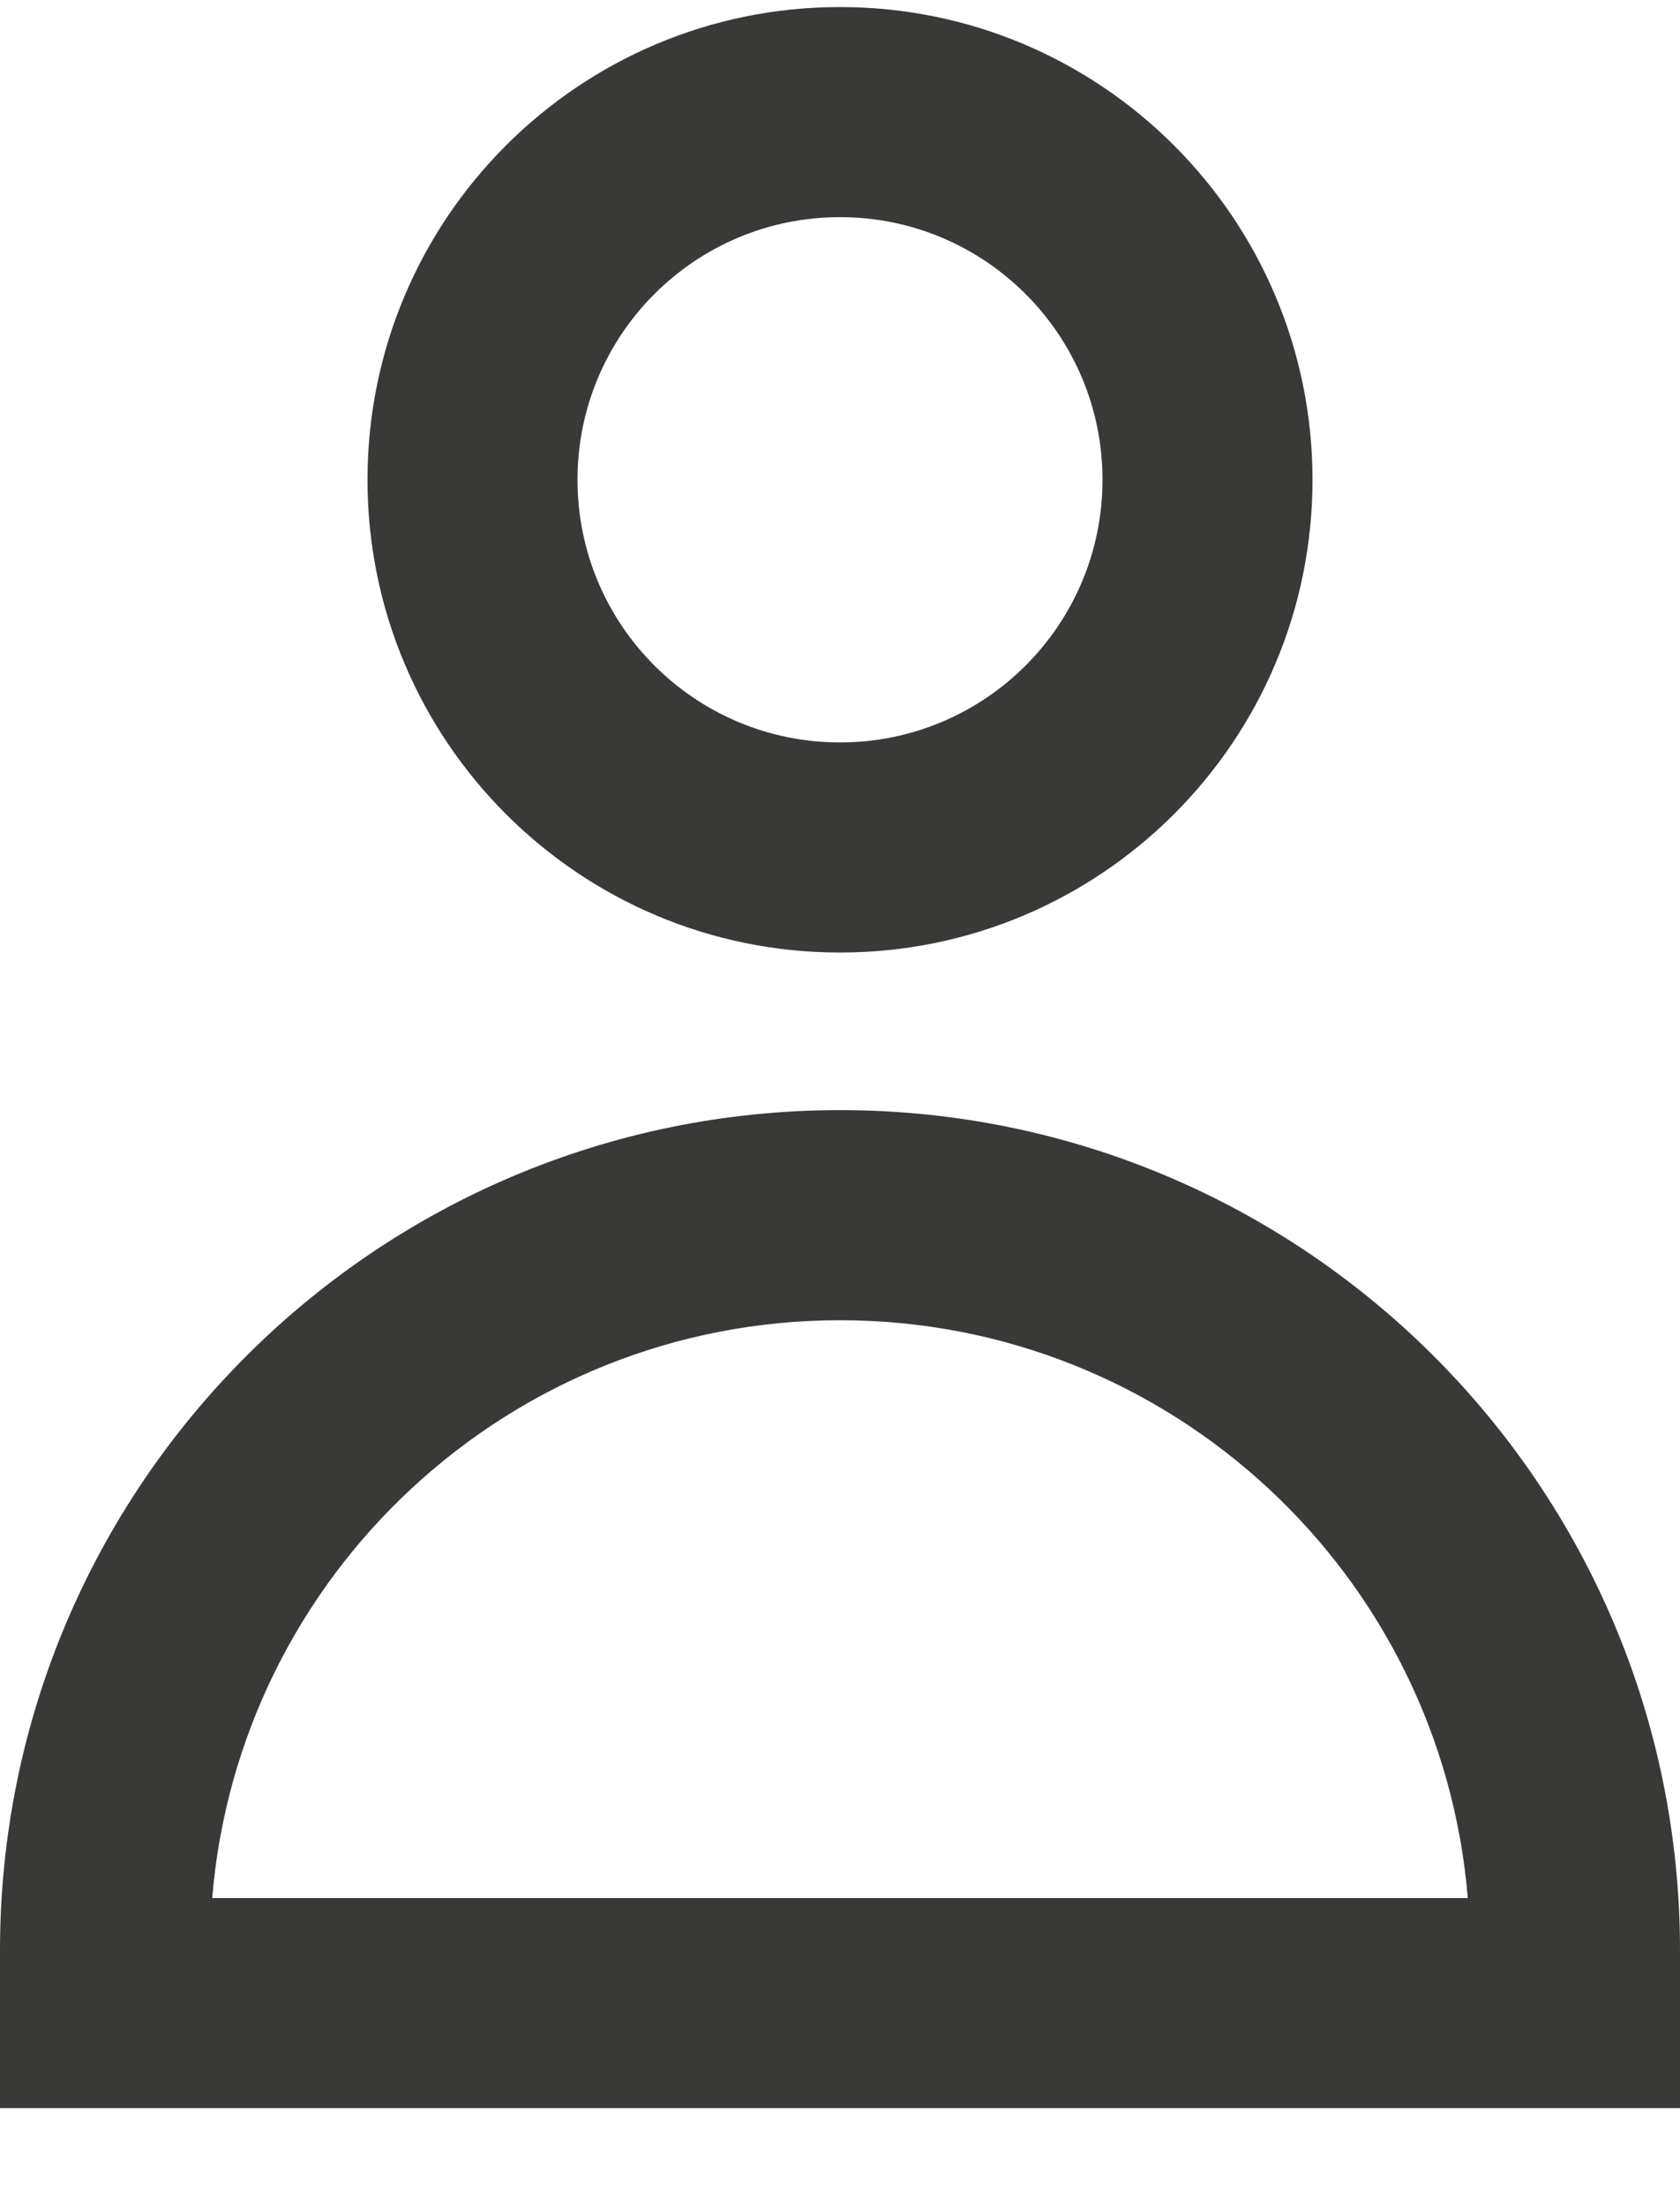 <svg width="16" height="21" viewBox="0 0 16 21" fill="none" xmlns="http://www.w3.org/2000/svg">
<path fill-rule="evenodd" clip-rule="evenodd" d="M8 0.067C5.515 0.067 3.5 2.082 3.5 4.567C3.5 7.052 5.515 9.067 8 9.067C10.485 9.067 12.5 7.052 12.5 4.567C12.5 2.082 10.485 0.067 8 0.067ZM5.5 4.567C5.5 3.186 6.619 2.067 8 2.067C9.381 2.067 10.5 3.186 10.5 4.567C10.5 5.948 9.381 7.067 8 7.067C6.619 7.067 5.5 5.948 5.5 4.567Z" fill="#393937"/>
<path fill-rule="evenodd" clip-rule="evenodd" d="M8 10.567C3.582 10.567 0 14.149 0 18.567V20.067H16V18.567C16 14.149 12.418 10.567 8 10.567ZM8 12.567C11.145 12.567 13.725 14.987 13.979 18.067H2.021C2.275 14.987 4.855 12.567 8 12.567Z" fill="#393937"/>
</svg>
